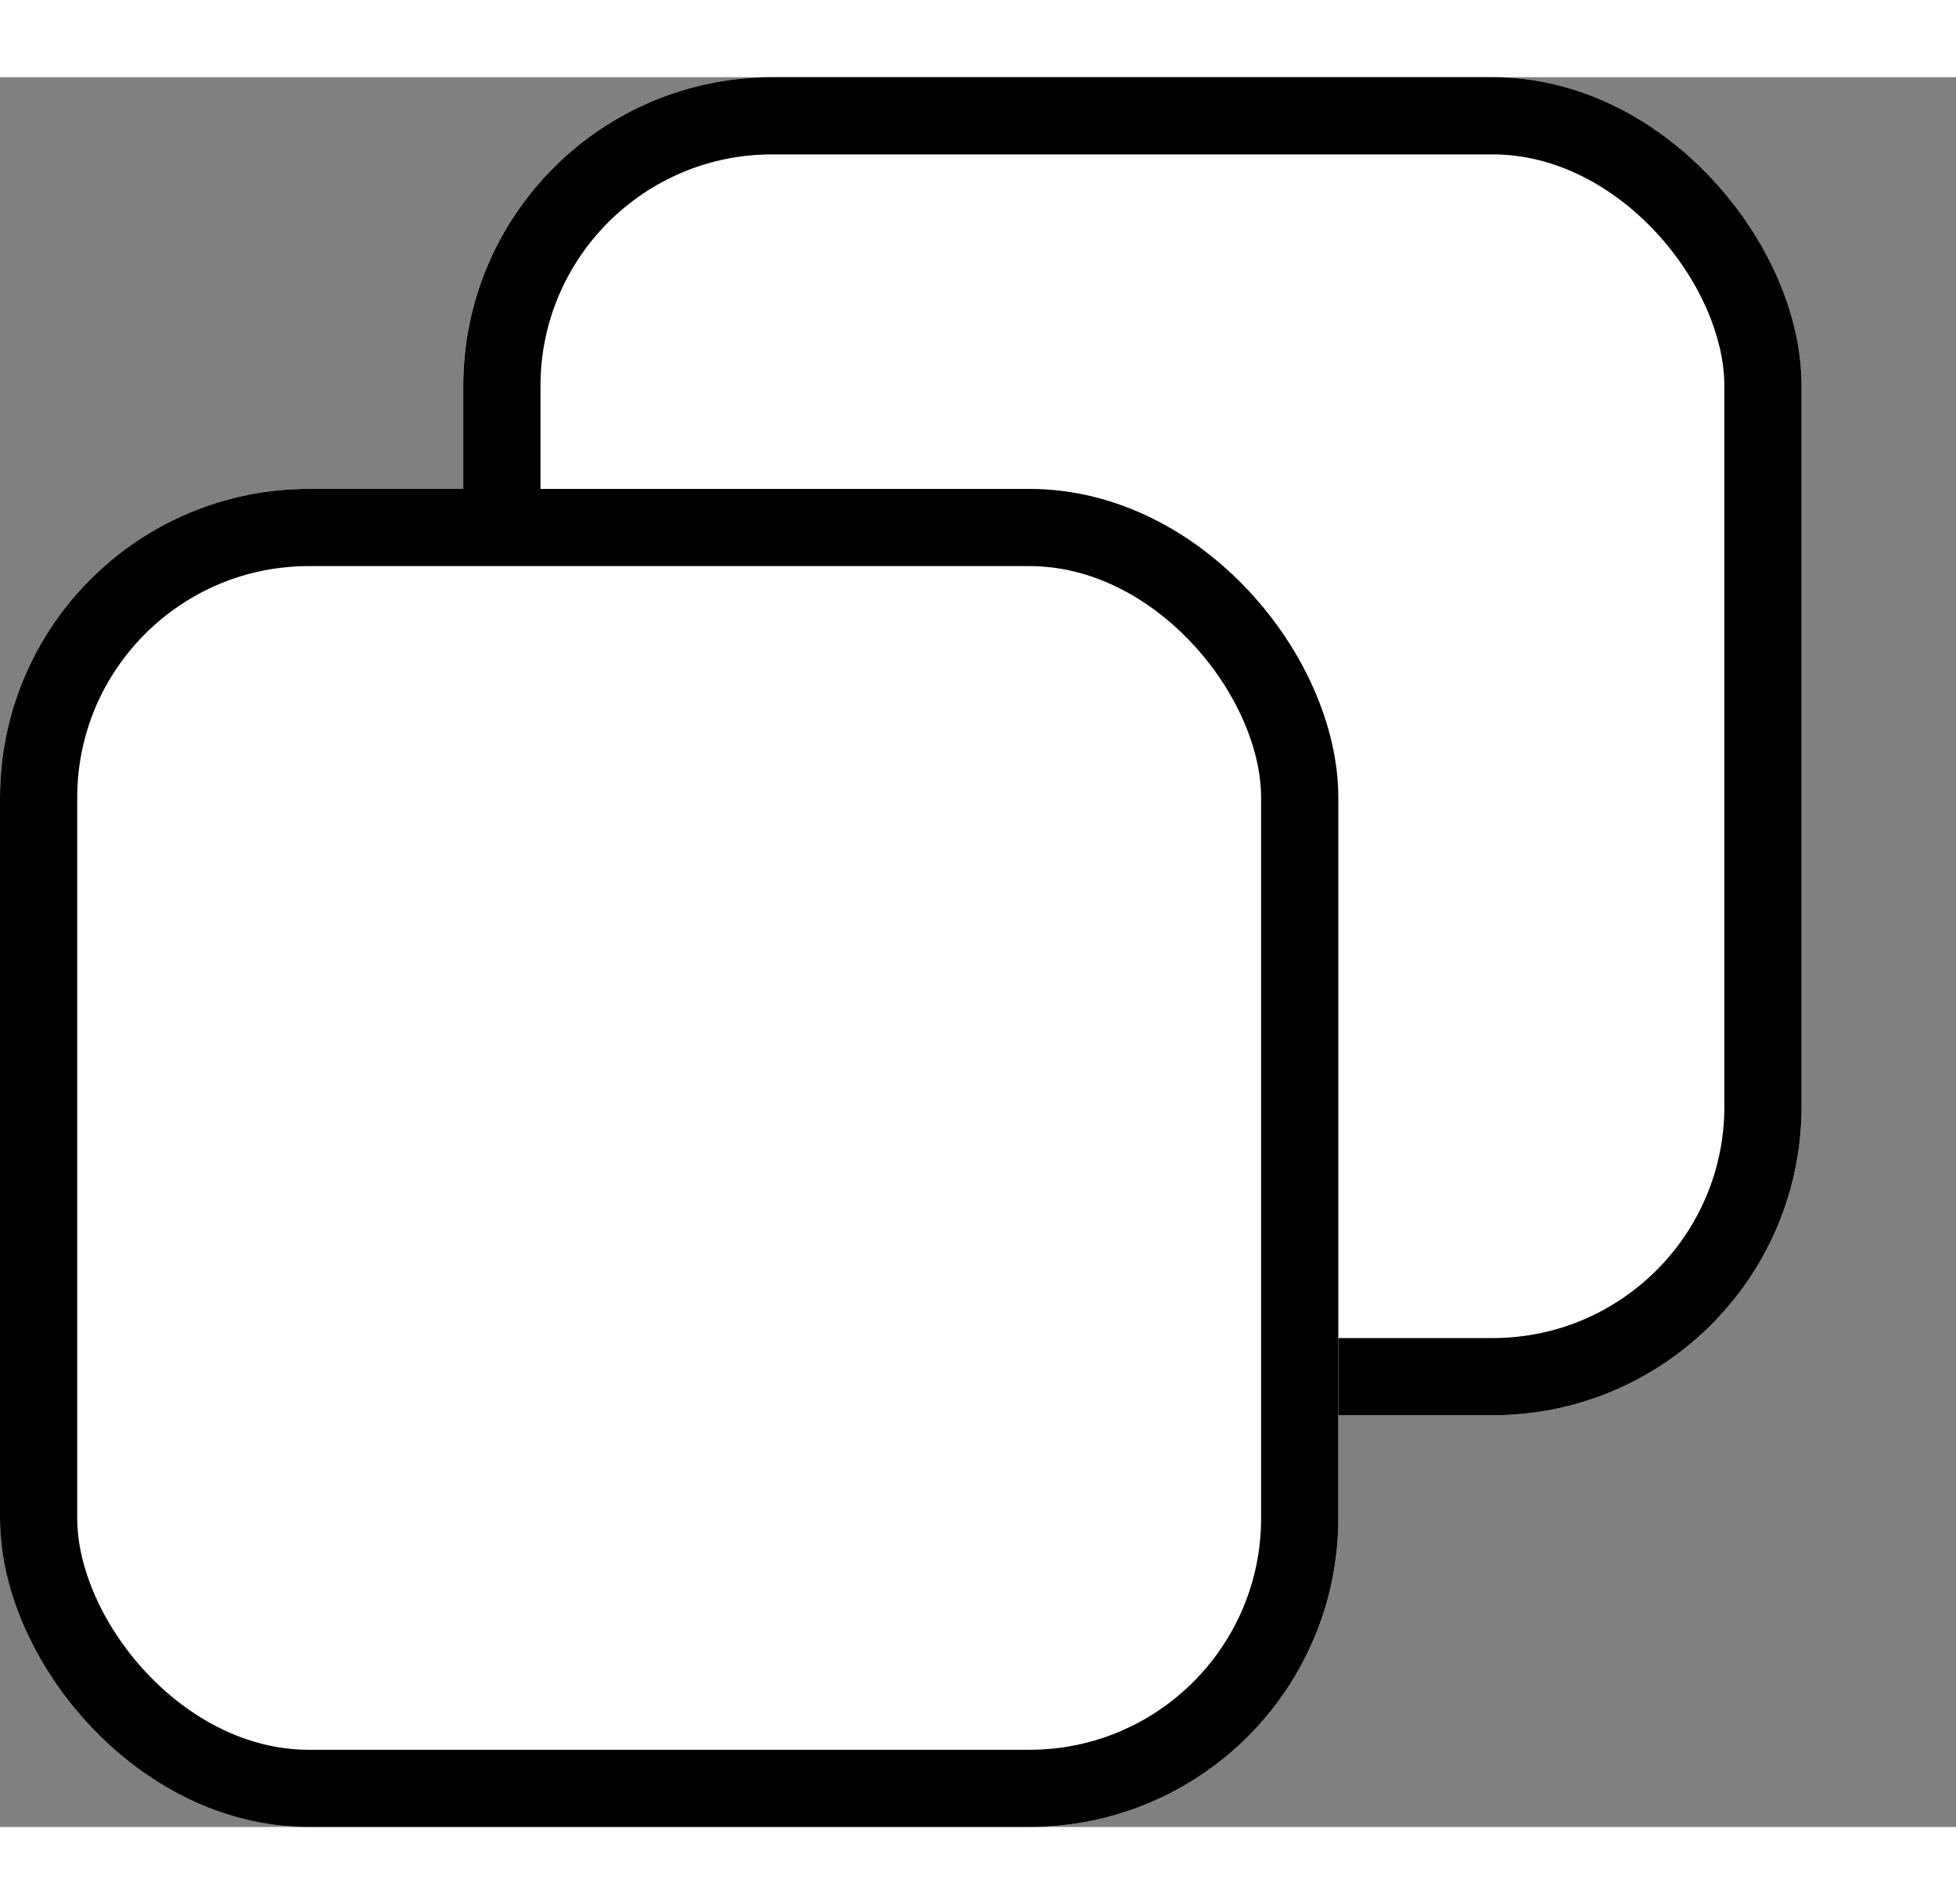 <svg xmlns="http://www.w3.org/2000/svg" width="38" height="37" viewBox="0 0 38 34"><rect x="0" y="0" width="38" height="34" fill="#808080" stroke="none"/><defs><style>.a{fill:#fff;stroke:#000;stroke-width:1.5px;}.b{stroke:none;}.c{fill:none;}</style></defs><g class="a" transform="translate(9)"><rect class="b" width="26" height="26" rx="6"/><rect class="c" x="0.75" y="0.75" width="24.5" height="24.5" rx="5.25"/></g><g class="a" transform="translate(0 8)"><rect class="b" width="26" height="26" rx="6"/><rect class="c" x="0.75" y="0.75" width="24.5" height="24.5" rx="5.25"/></g></svg>